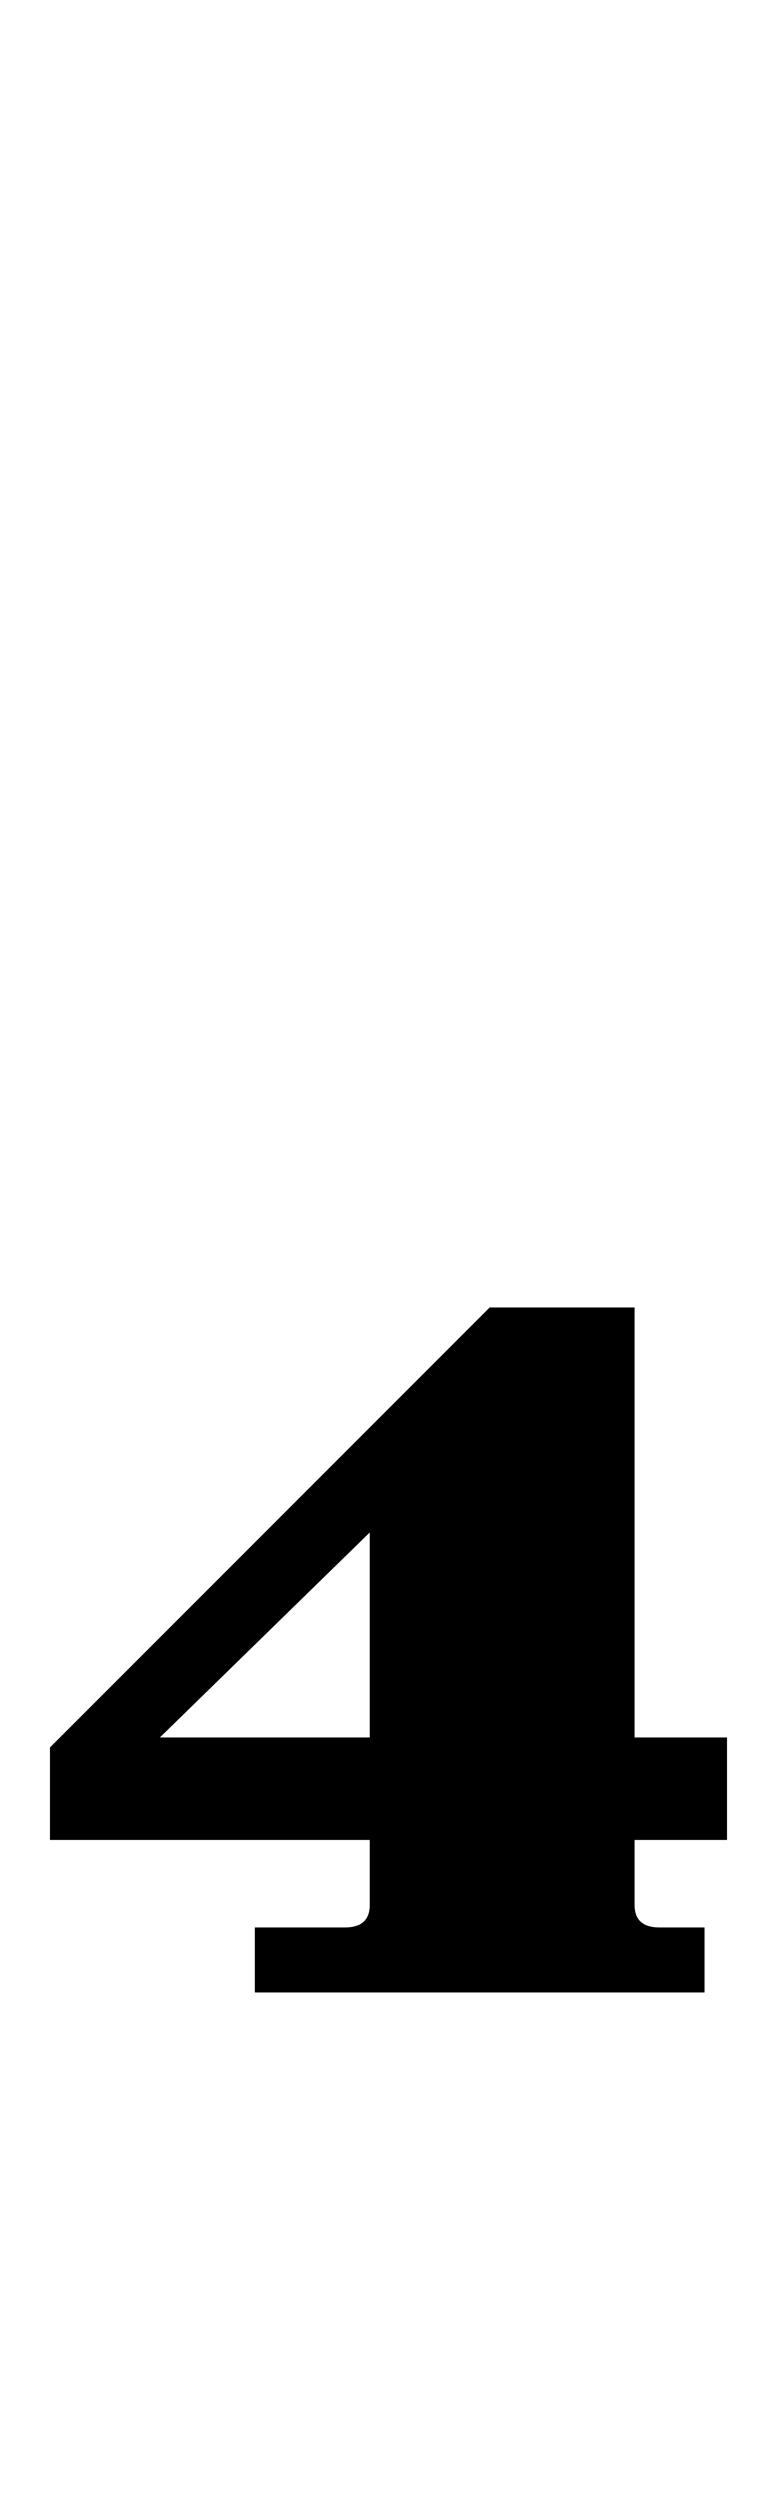 <?xml version="1.0" standalone="no"?>
<!DOCTYPE svg PUBLIC "-//W3C//DTD SVG 1.1//EN" "http://www.w3.org/Graphics/SVG/1.1/DTD/svg11.dtd" >
<svg xmlns="http://www.w3.org/2000/svg" xmlns:xlink="http://www.w3.org/1999/xlink" version="1.1" viewBox="-10 0 303 1000">
  <g transform="matrix(1 0 0 -1 0 800)">
   <path fill="currentColor"
d="M128 29q10 0 10 9v26h-128v37l176 176h58v-172h37v-41h-37v-26q0 -9 10 -9h18v-26h-180v26h36zM138 187l-84 -82h84v82z" />
  </g>

</svg>
